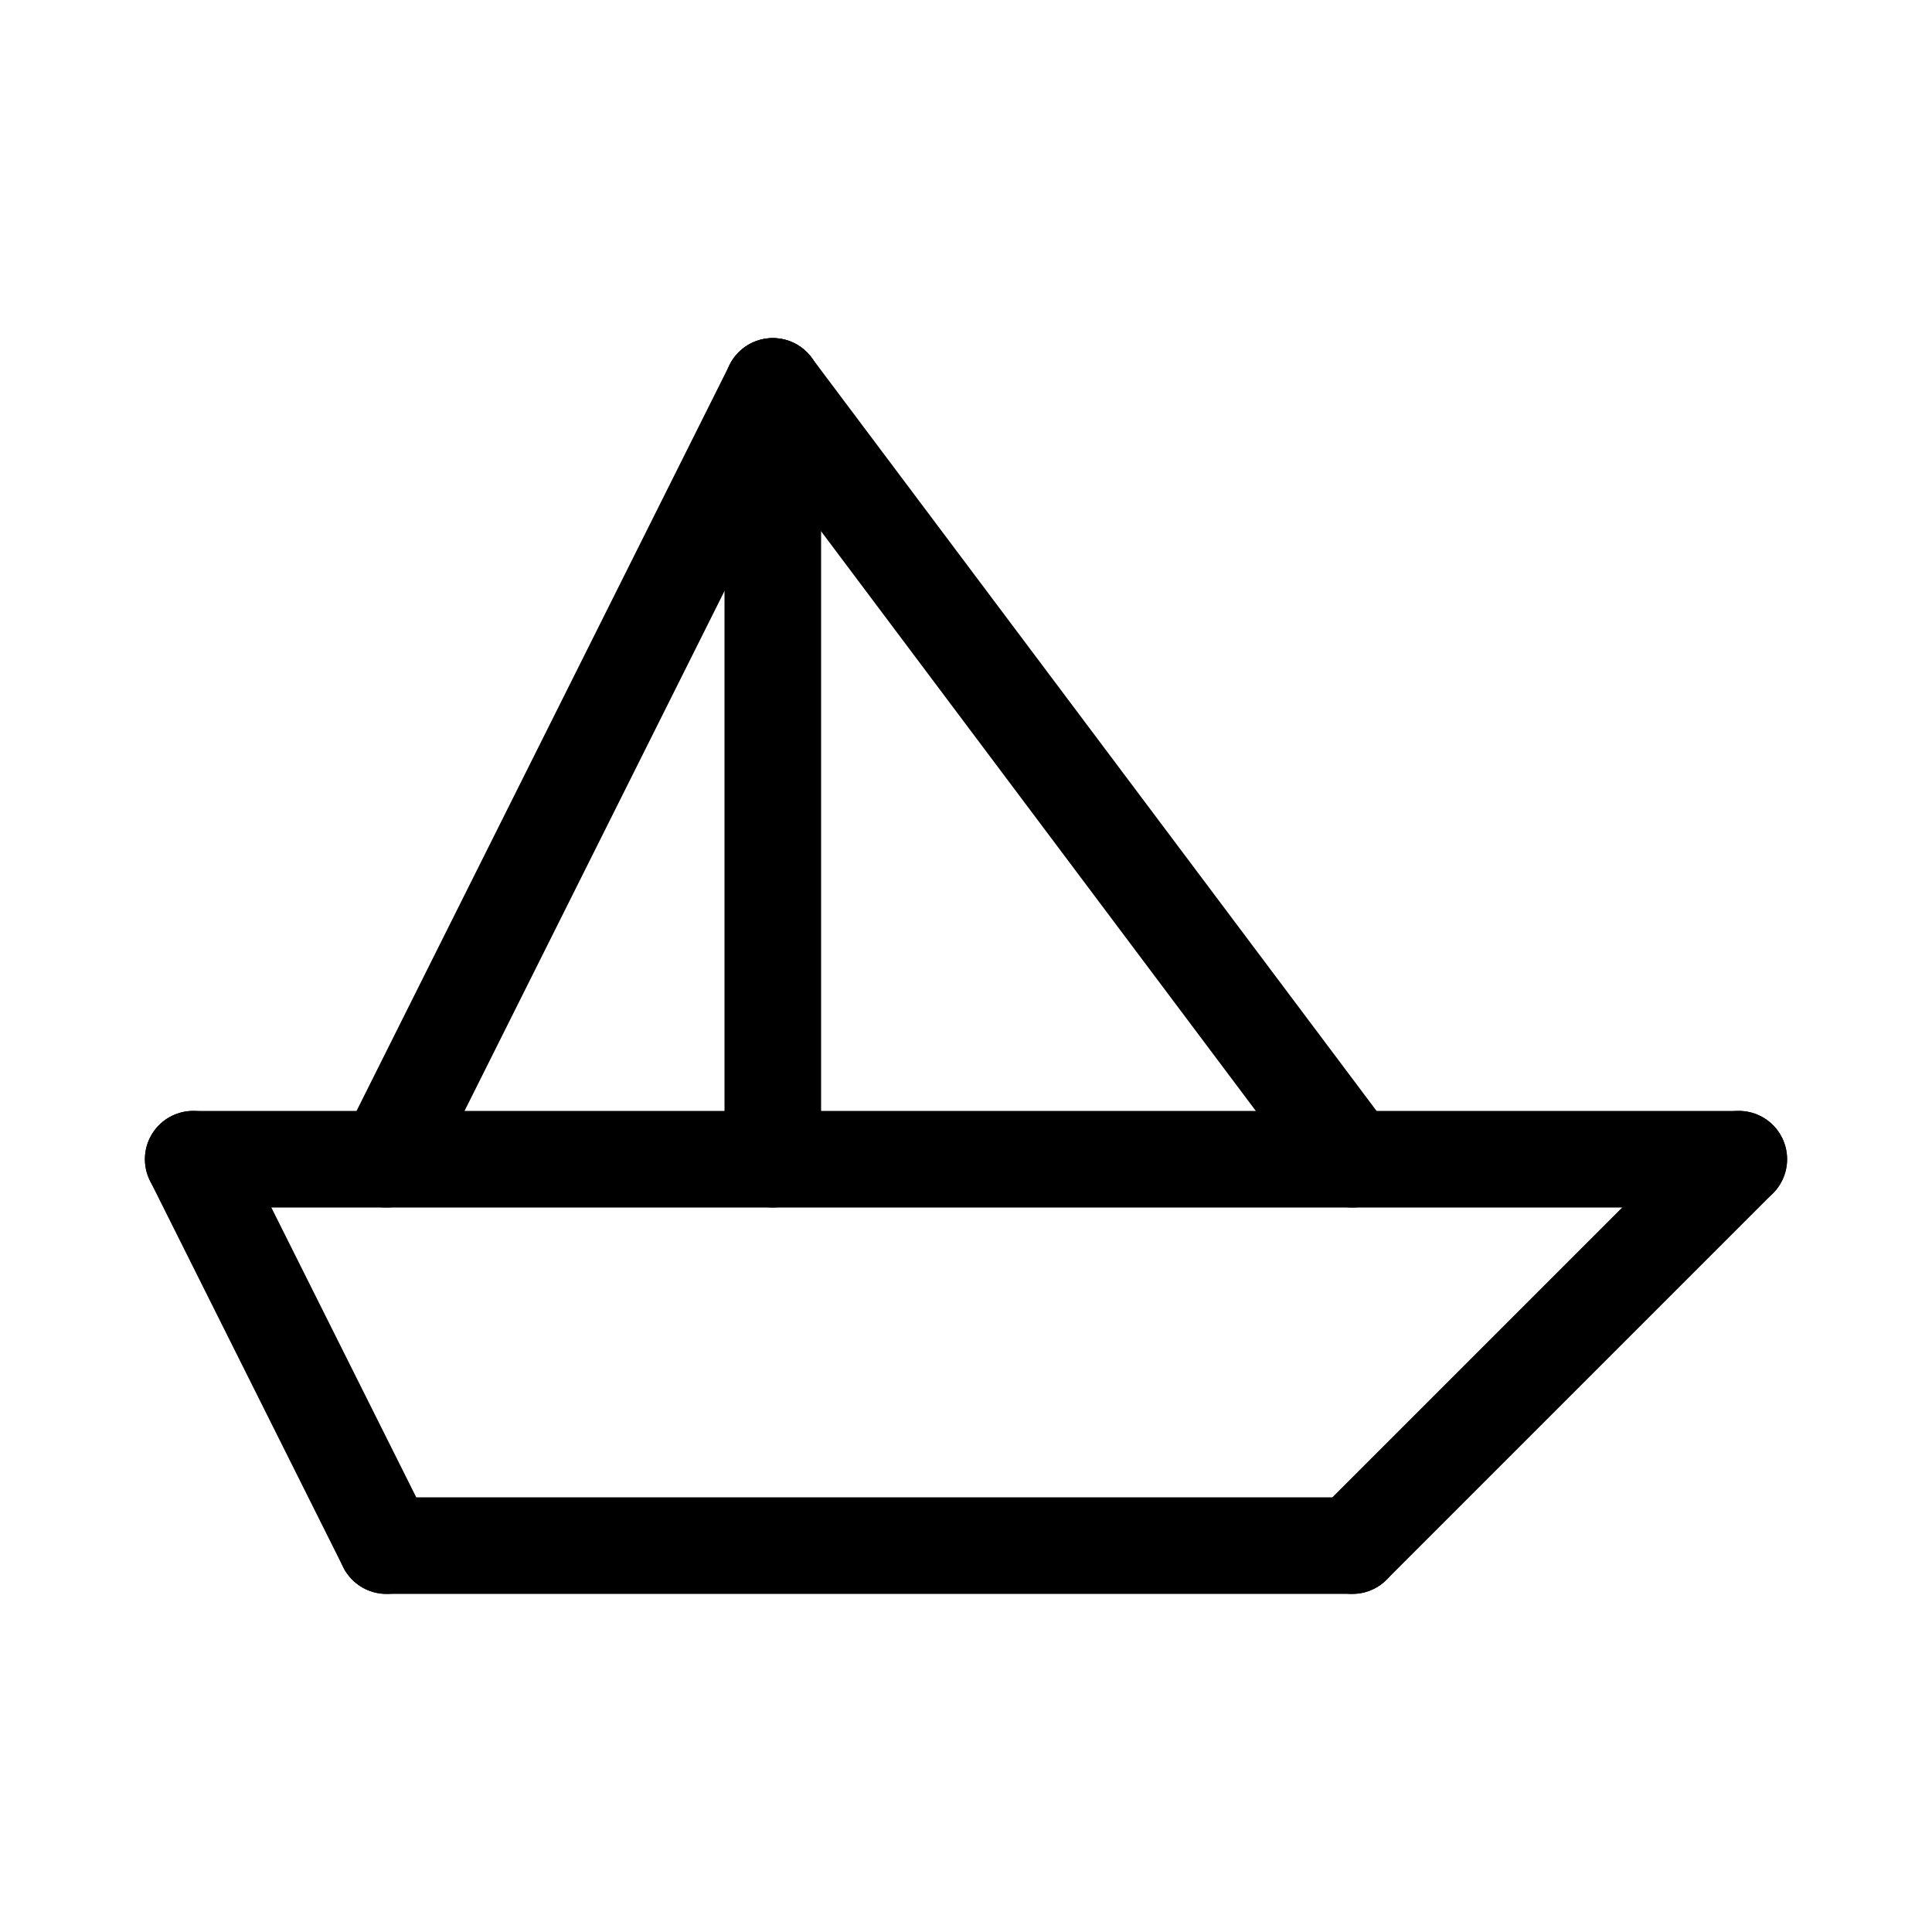 <svg id="Set_2" data-name="Set 2" xmlns="http://www.w3.org/2000/svg" viewBox="0 0 10 10"><defs><style>.cls-1{fill:none;stroke:#000;stroke-linecap:round;stroke-linejoin:round;stroke-width:0.5px;}</style></defs><title>Set_2</title><line class="cls-1" x1="2" y1="8" x2="1" y2="6"/><line class="cls-1" x1="2" y1="8" x2="7" y2="8"/><line class="cls-1" x1="7" y1="8" x2="9" y2="6"/><line class="cls-1" x1="1" y1="6" x2="9" y2="6"/><line class="cls-1" x1="2" y1="6" x2="4" y2="2"/><line class="cls-1" x1="4" y1="2" x2="4" y2="6"/><line class="cls-1" x1="4" y1="2" x2="7" y2="6"/></svg>